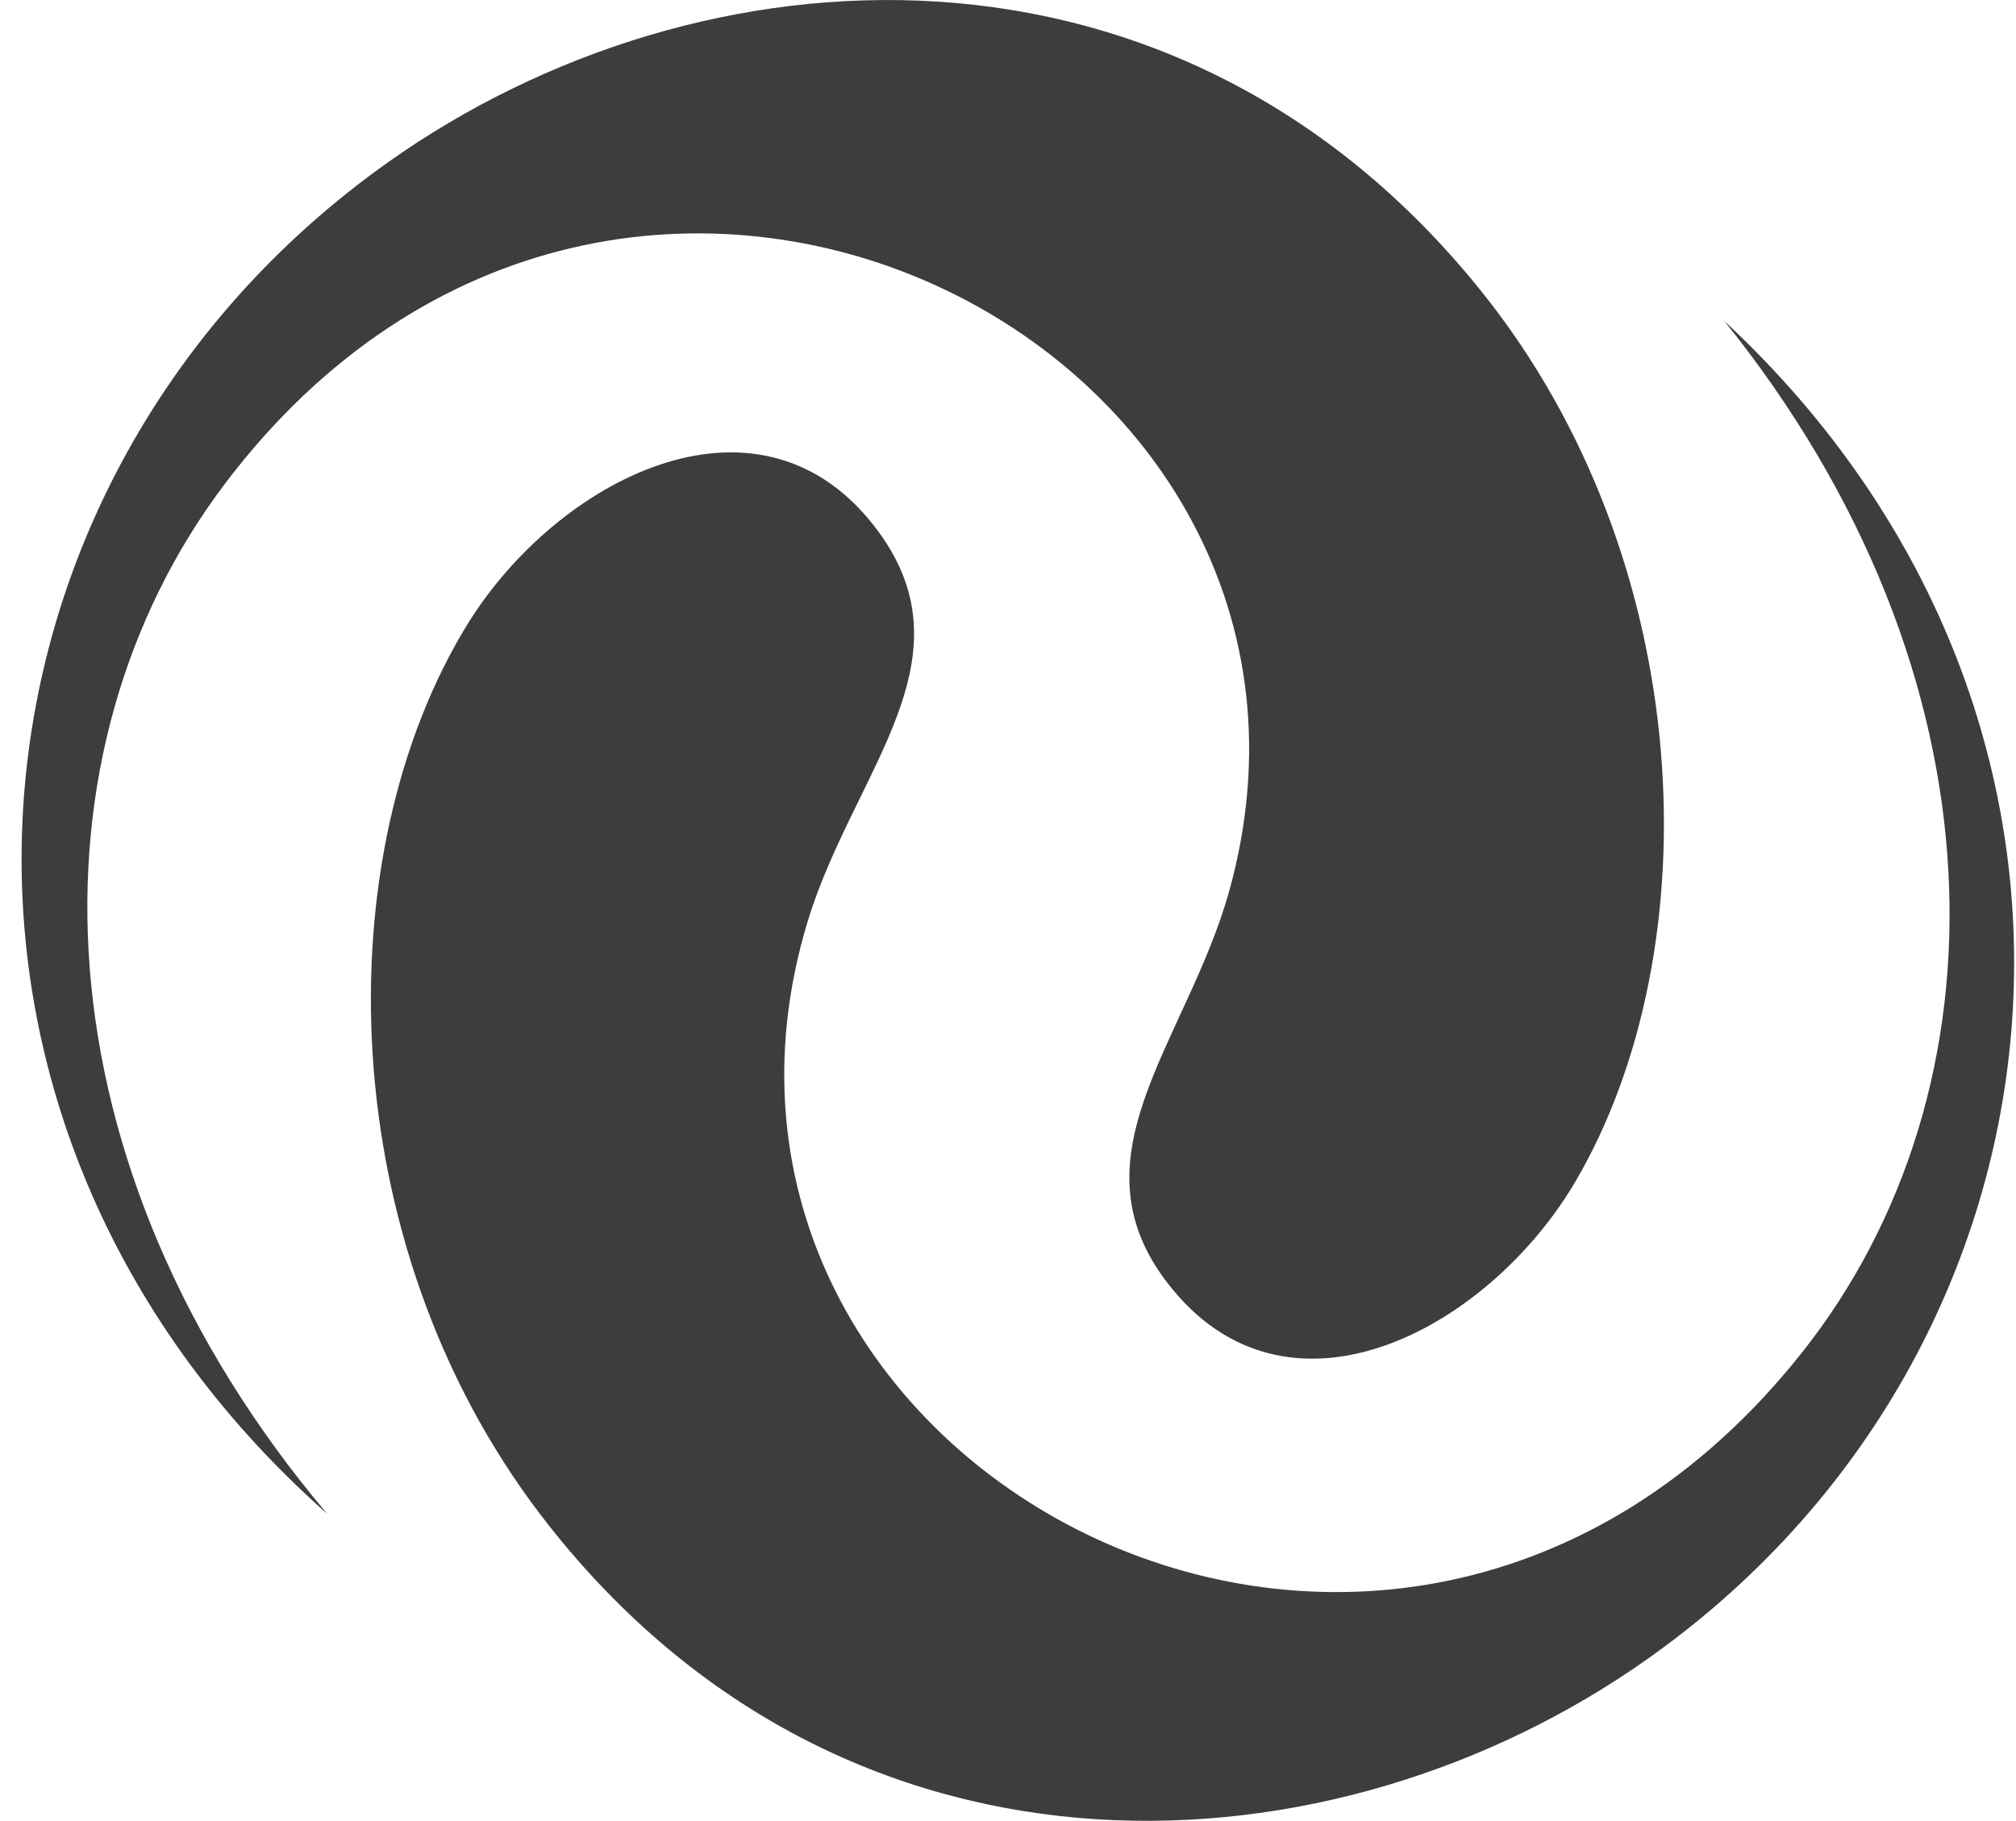<svg width="31" height="28" viewBox="0 0 31 28" fill="none" xmlns="http://www.w3.org/2000/svg">
<g clip-path="url(#clip0_711_2415)">
<path fill-rule="evenodd" clip-rule="evenodd" d="M5.032 23.277C-1.812 17.216 -0.905 7.377 5.958 2.501C10.778 -0.921 18.117 -1.342 22.789 4.492C26.1 8.627 26.327 14.572 24.229 18.161C22.914 20.402 19.895 22.059 18.048 19.846C16.367 17.837 18.242 16.054 18.9 13.706C21.247 5.293 9.602 -0.666 3.467 7.427C0.336 11.558 0.512 17.925 5.032 23.277Z" fill="#3D3D3D"/>
<path fill-rule="evenodd" clip-rule="evenodd" d="M26.5 4.922C33.204 11.14 32.07 20.957 25.097 25.671C20.198 28.981 12.854 29.231 8.316 23.295C5.098 19.082 5.01 13.132 7.191 9.594C8.557 7.385 11.613 5.792 13.414 8.052C15.049 10.099 13.127 11.84 12.419 14.169C9.881 22.531 21.383 28.759 27.703 20.804C30.926 16.748 30.898 10.372 26.504 4.922H26.5Z" fill="#3D3D3D"/>
</g>
<defs>
<clipPath id="clip0_711_2415">
<rect width="30.639" height="28" fill="white" transform="translate(0.332)"/>
</clipPath>
</defs>
</svg>
